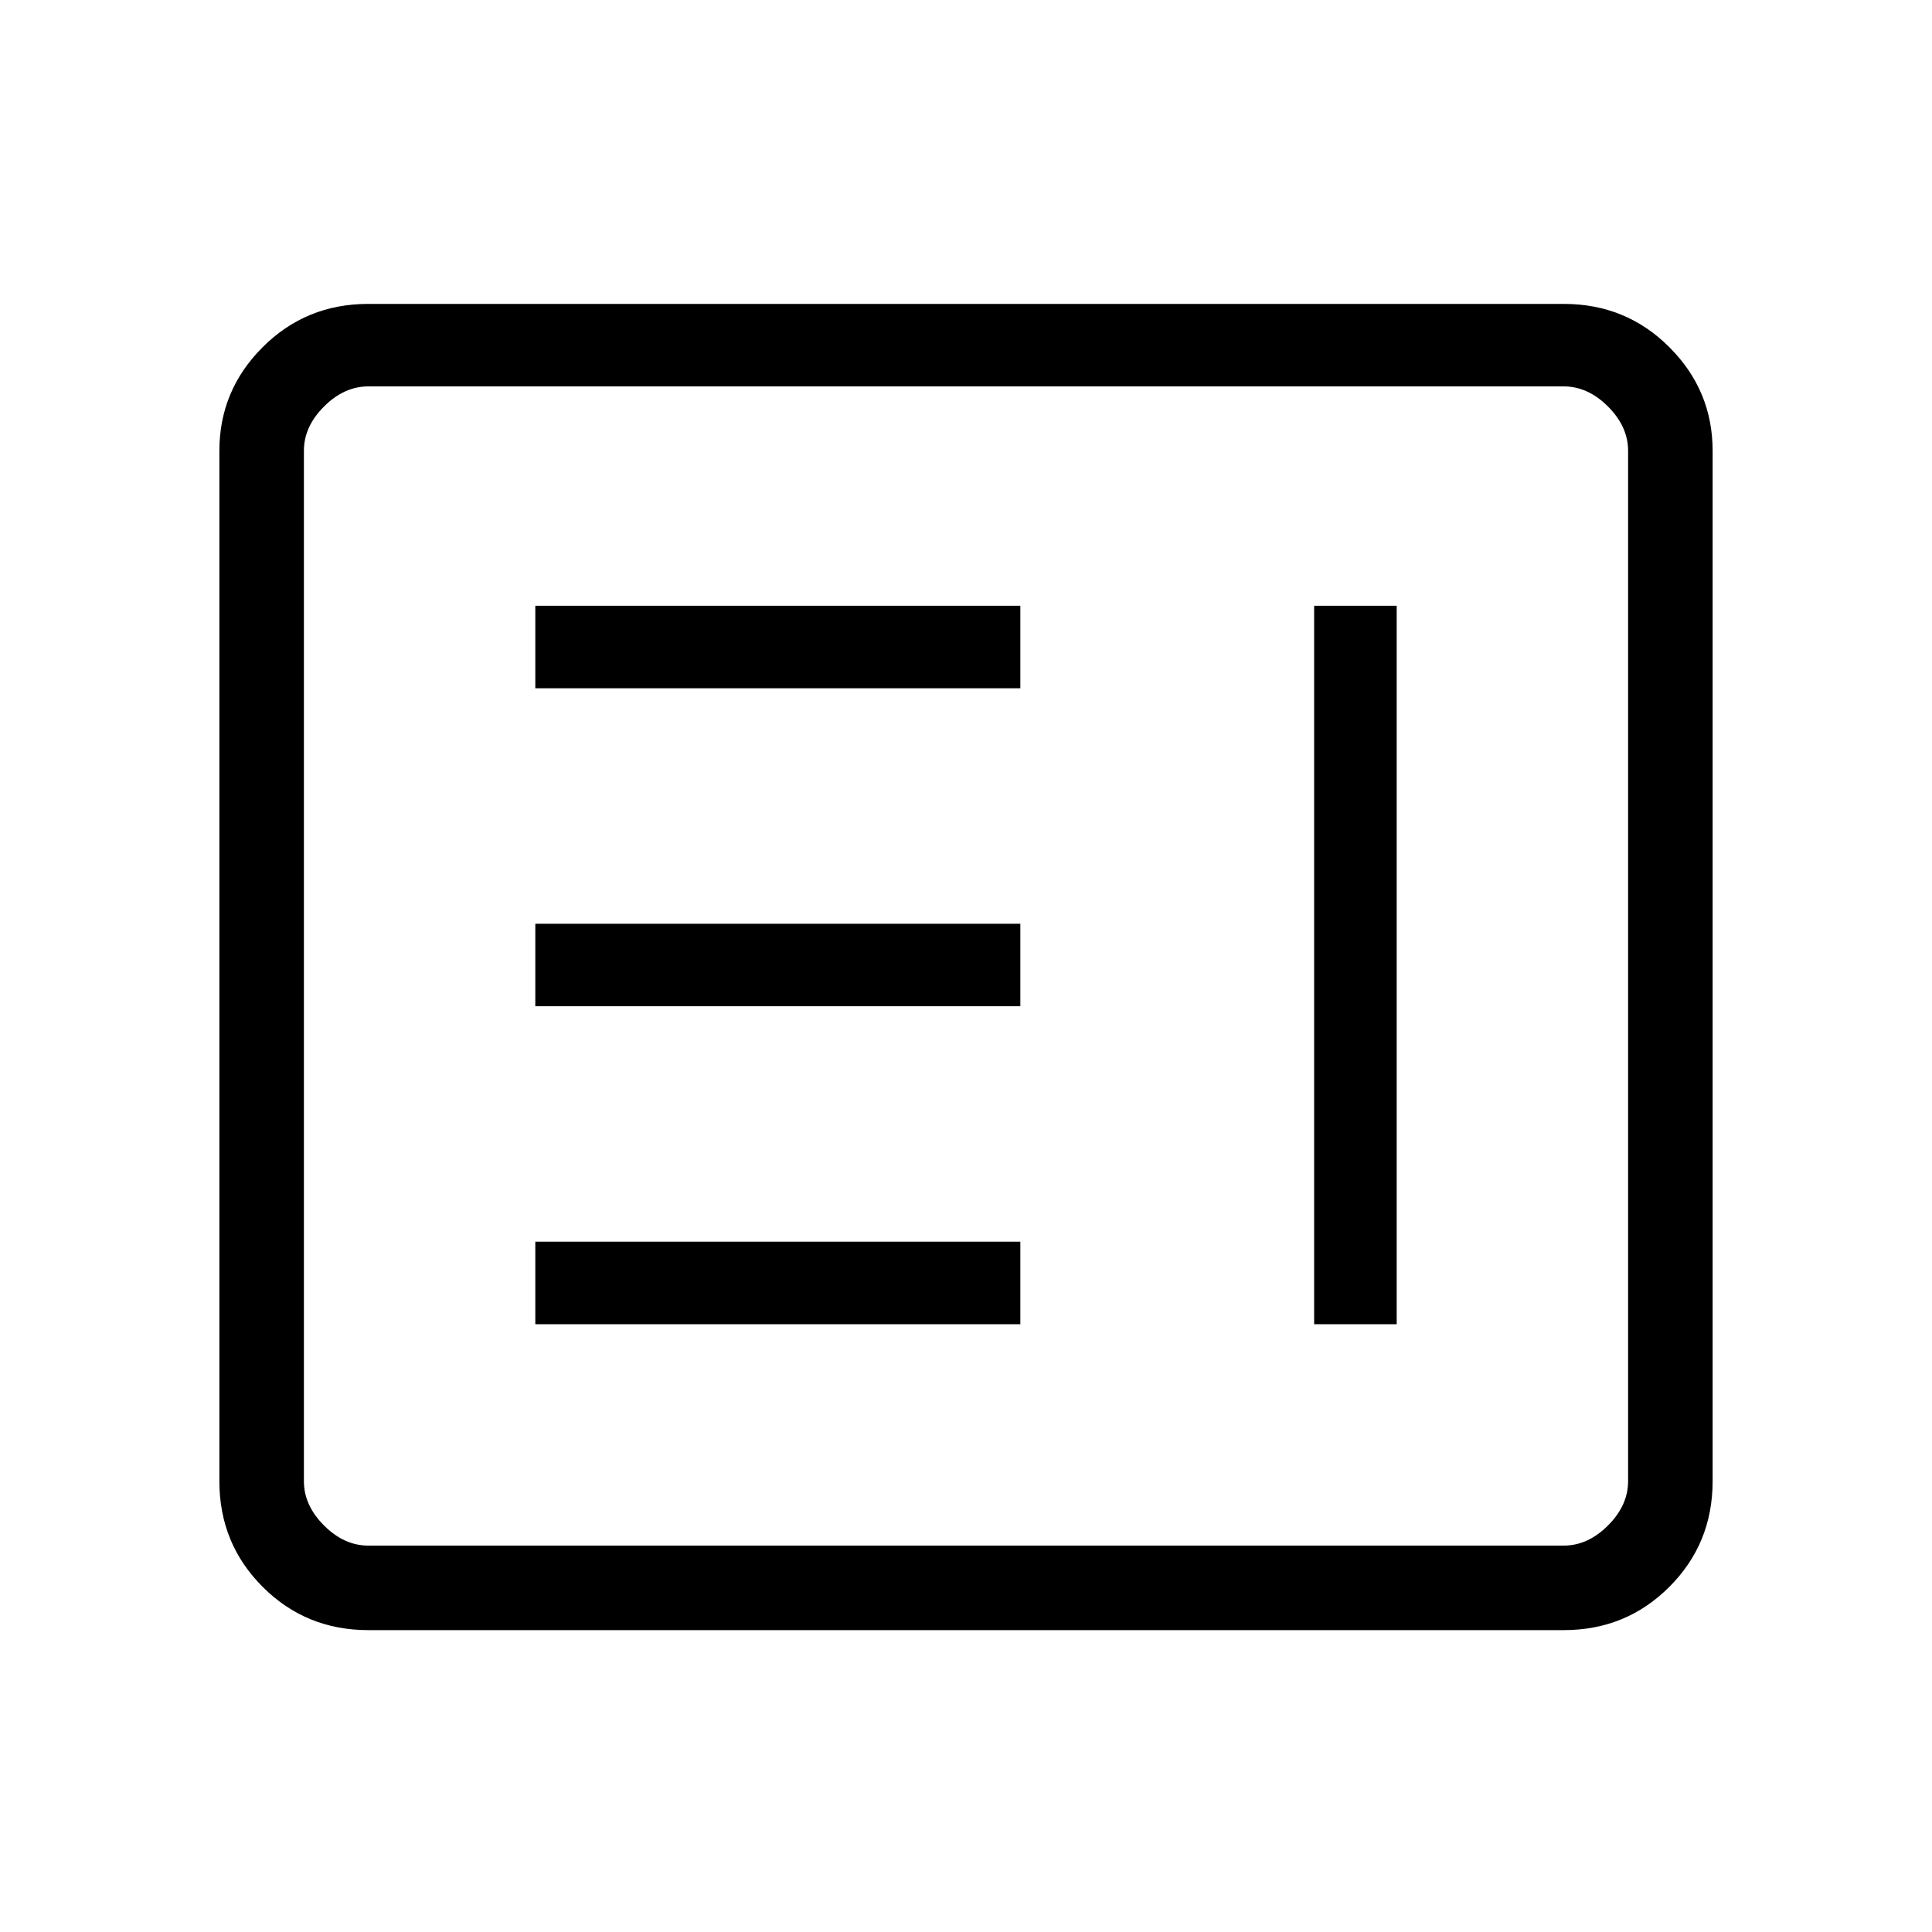 <svg xmlns="http://www.w3.org/2000/svg" height="40" width="40"><path d="M11.083 27.417h10.042v-1.709H11.083Zm16.125 0h1.709V12.542h-1.709Zm-16.125-6.584h10.042v-1.708H11.083Zm0-6.583h10.042v-1.708H11.083Zm-3.458 19.5q-1.292 0-2.187-.896-.896-.896-.896-2.187V9.333q0-1.25.896-2.145.895-.896 2.187-.896h24.75q1.292 0 2.187.896.896.895.896 2.145v21.334q0 1.291-.896 2.187-.895.896-2.187.896Zm0-1.75h24.75q.5 0 .917-.417.416-.416.416-.916V9.333q0-.5-.416-.916Q32.875 8 32.375 8H7.625q-.5 0-.917.417-.416.416-.416.916v21.334q0 .5.416.916.417.417.917.417Zm-1.333 0V8v24Z"/></svg>